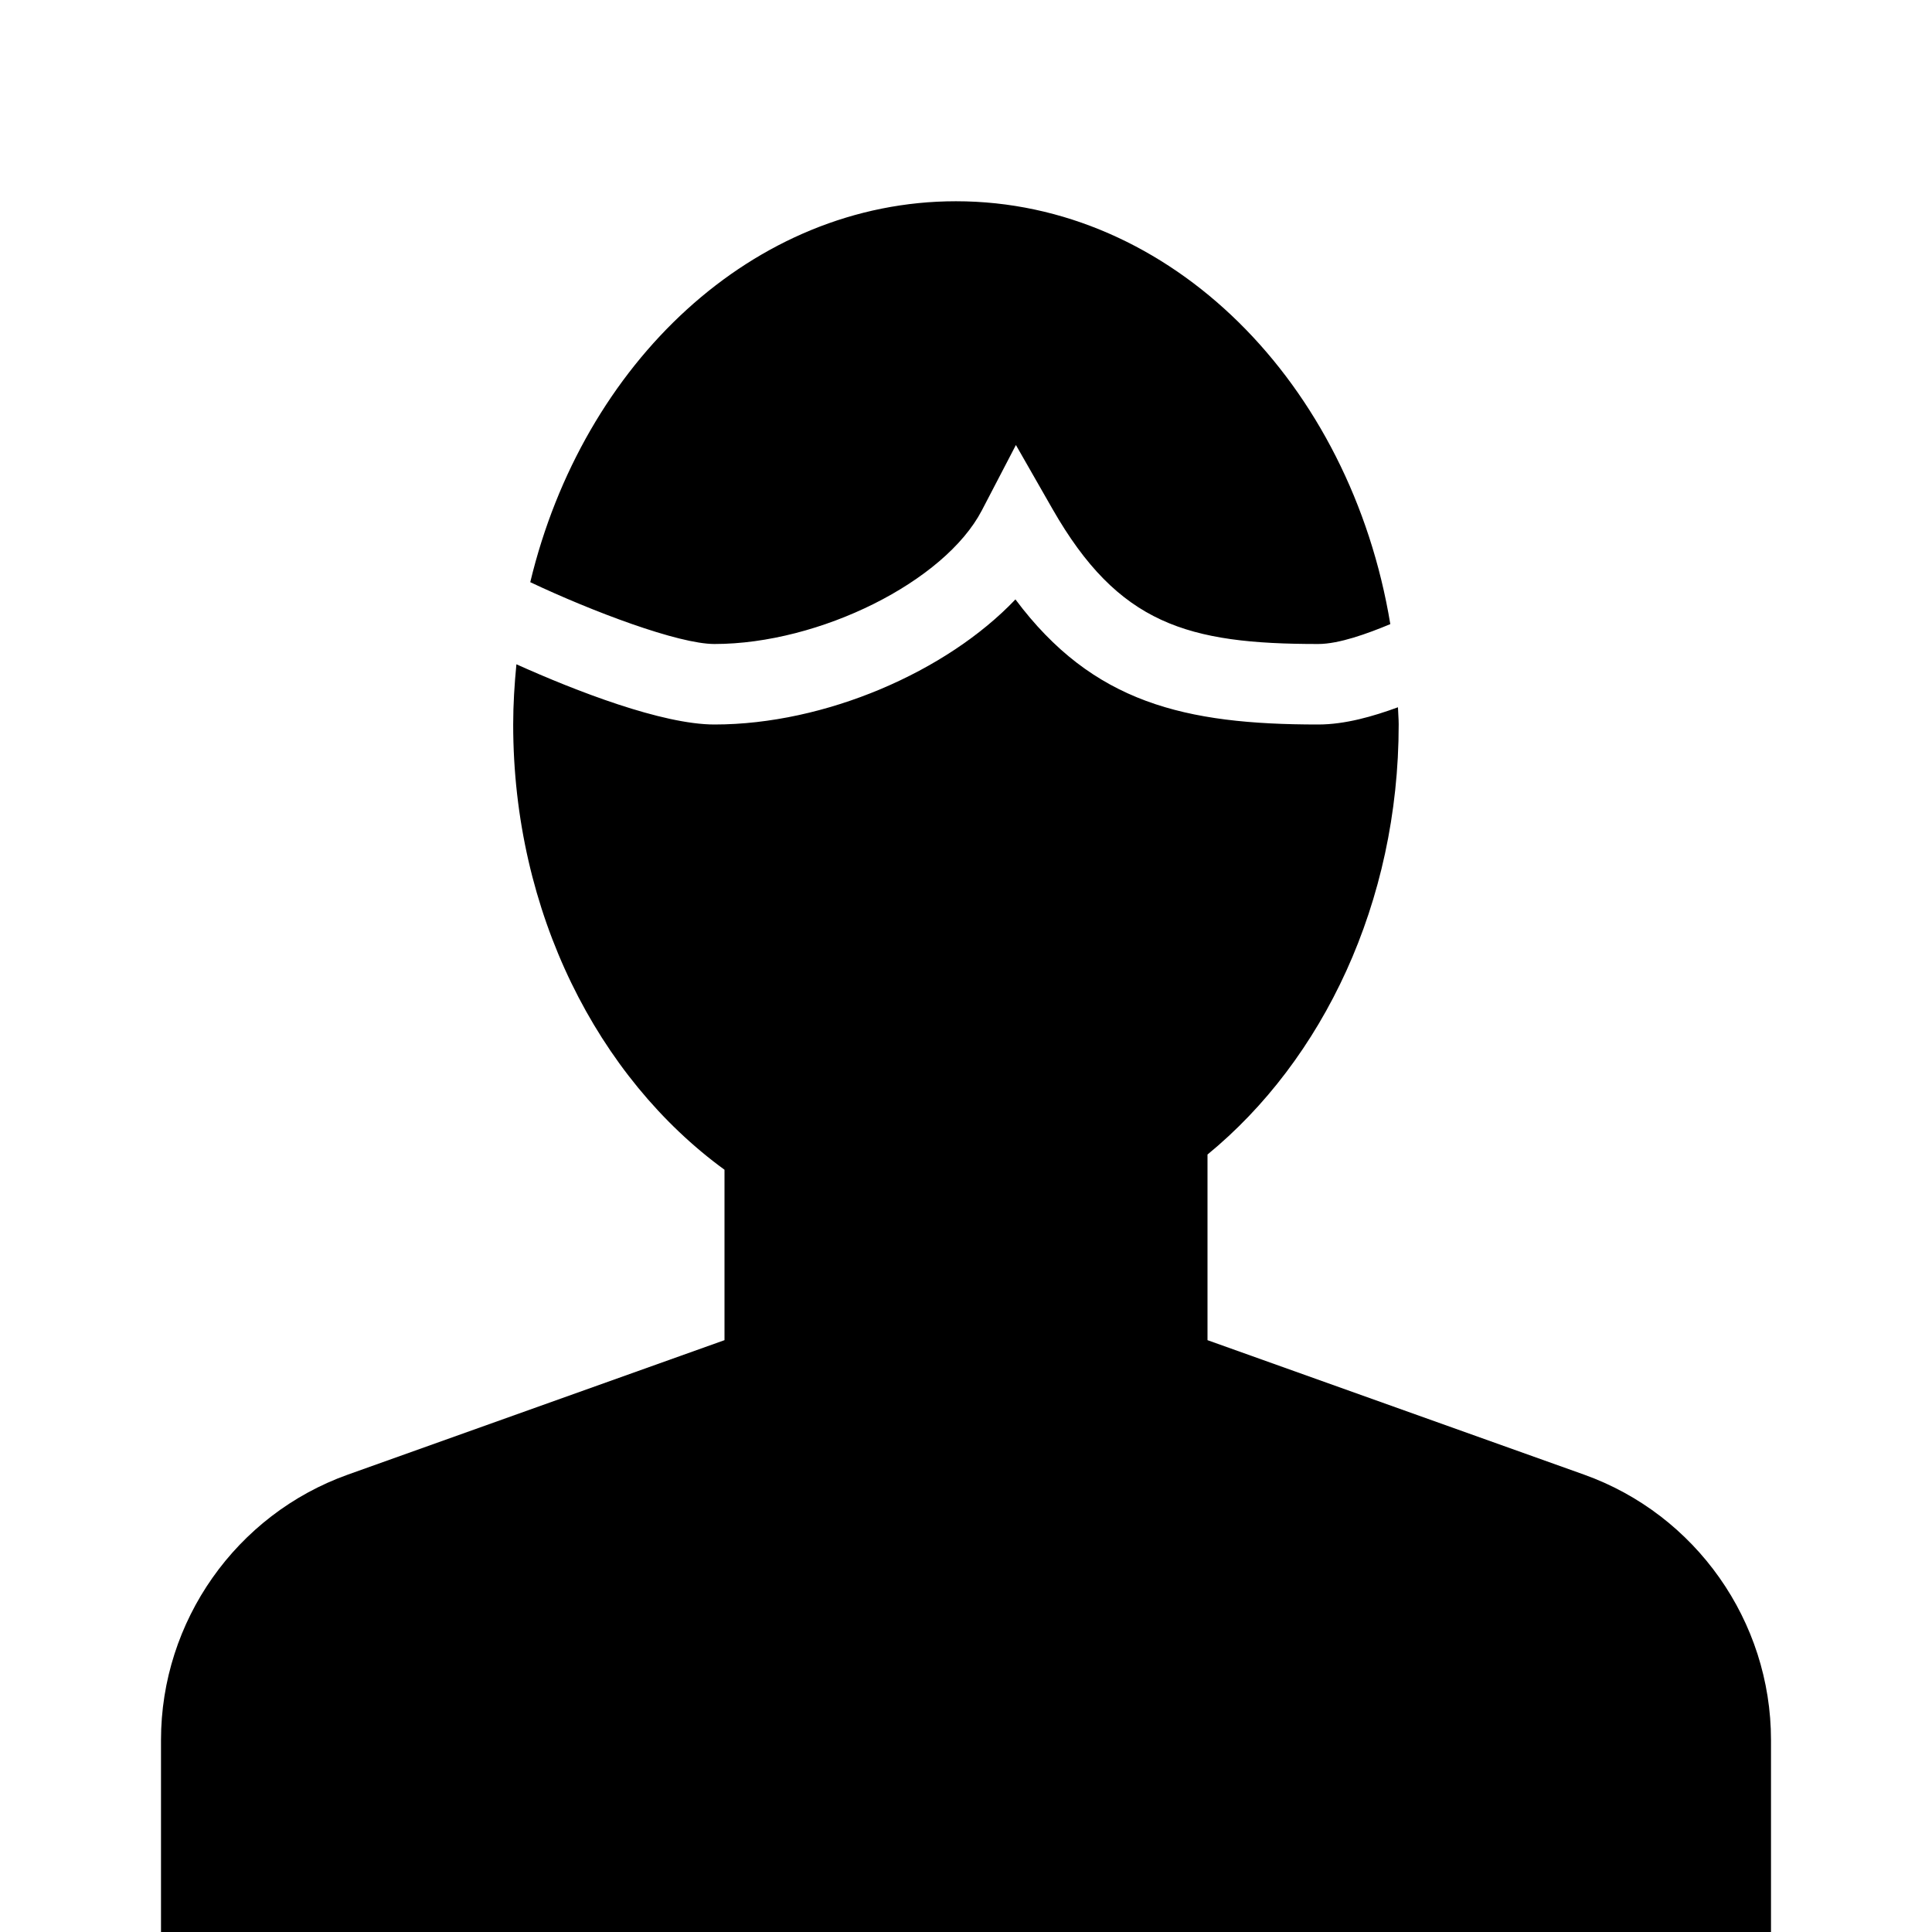 <?xml version="1.0" encoding="utf-8"?>
<!-- Generator: Adobe Illustrator 16.2.1, SVG Export Plug-In . SVG Version: 6.00 Build 0)  -->
<!DOCTYPE svg PUBLIC "-//W3C//DTD SVG 1.1//EN" "http://www.w3.org/Graphics/SVG/1.1/DTD/svg11.dtd">
<svg version="1.1" id="Filled_Version" xmlns="http://www.w3.org/2000/svg" xmlns:xlink="http://www.w3.org/1999/xlink" x="0px"
	 y="0px" width="24px" height="24px" viewBox="0 0 24 24" enable-background="new 0 0 24 24" xml:space="preserve">
<g>
	<path d="M19.677,18.318L15,16.648v-2.306c1.433-1.175,2.375-3.13,2.375-5.343c0-0.071-0.007-0.142-0.009-0.213
		C17.055,8.9,16.708,9,16.375,9c-1.655,0-2.799-0.266-3.761-1.554C11.76,8.345,10.251,9,8.875,9c-0.649,0-1.722-0.416-2.46-0.748
		C6.391,8.498,6.375,8.748,6.375,9c0,2.338,1.053,4.385,2.625,5.531v2.117l-4.678,1.67C2.933,18.814,2,20.139,2,21.615V24h20v-2.385
		C22,20.139,21.066,18.814,19.677,18.318z"/>
	<path d="M12.197,6.34l0.423-0.812l0.454,0.794C13.895,7.758,14.756,8,16.375,8c0.259,0,0.613-0.129,0.896-0.247
		C16.777,4.764,14.546,2.5,11.875,2.5c-2.514,0-4.634,2.006-5.288,4.732C7.357,7.596,8.427,8,8.875,8
		C10.183,8,11.736,7.225,12.197,6.34z"/>
</g>
</svg>
